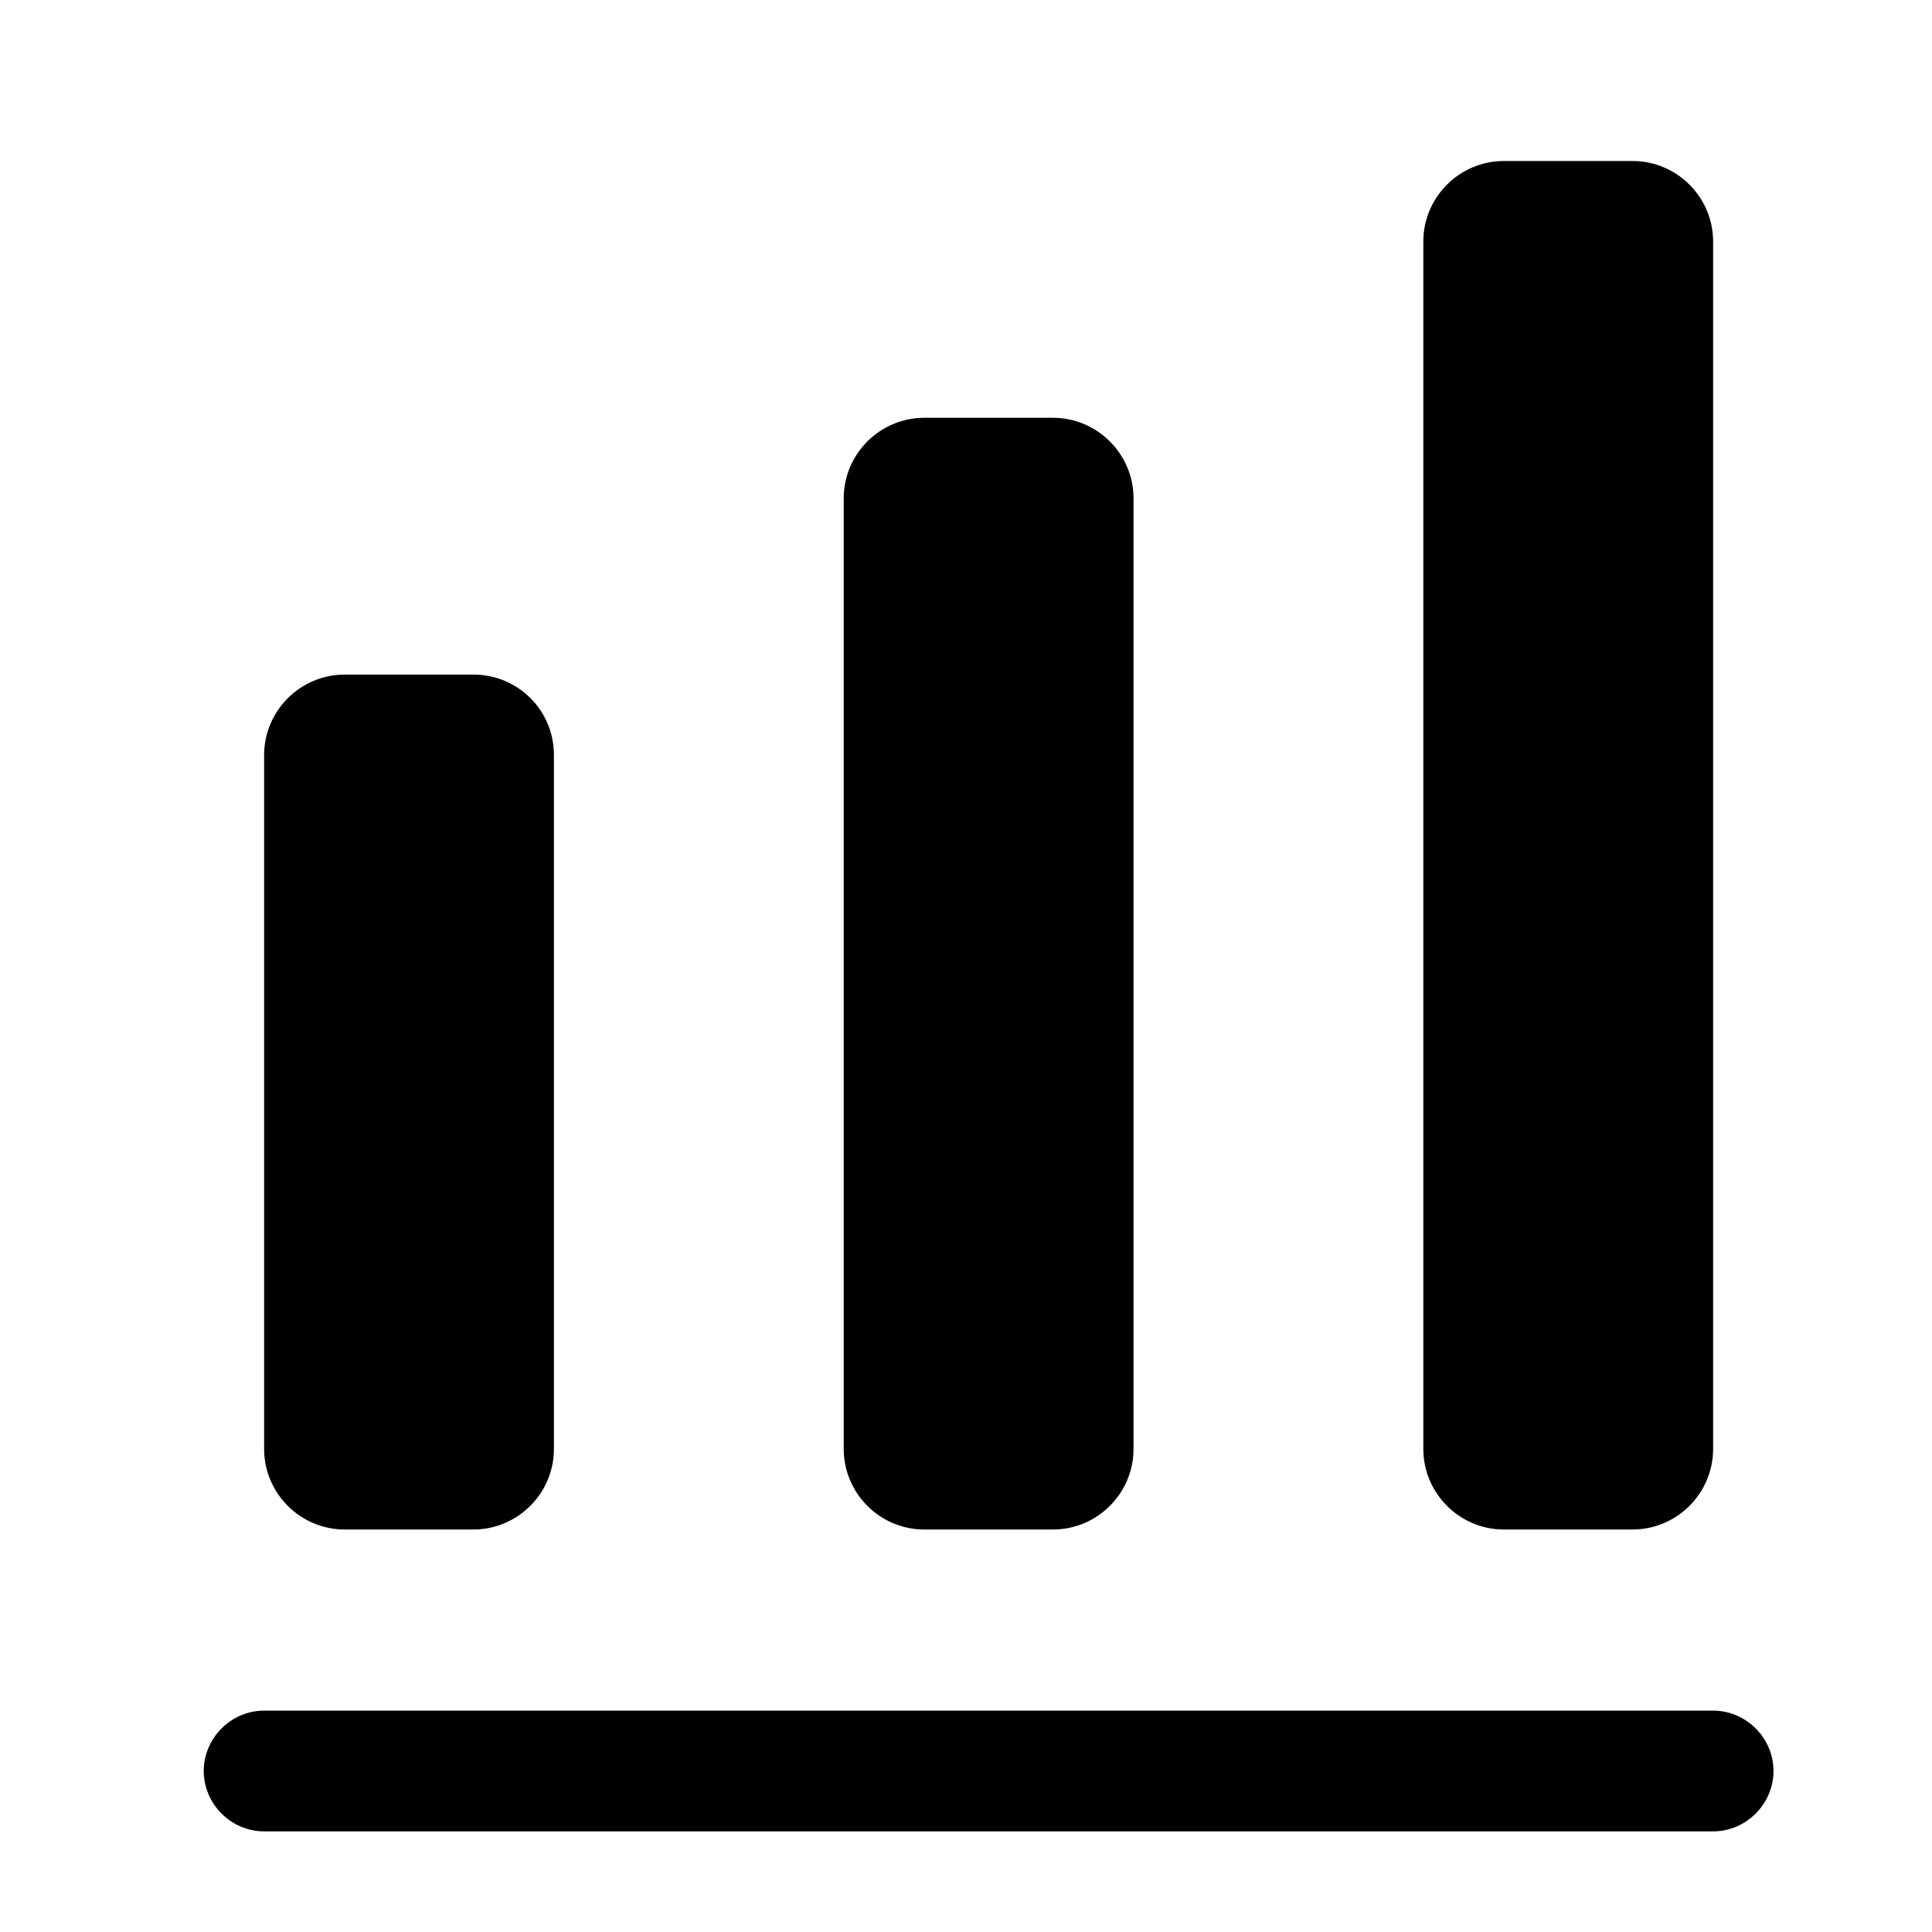 <svg width="24" height="24" viewBox="0 0 24 24" fill="none" xmlns="http://www.w3.org/2000/svg">
<path d="M21.281 22.75H3.281C2.871 22.75 2.531 22.41 2.531 22C2.531 21.59 2.871 21.25 3.281 21.25H21.281C21.691 21.25 22.031 21.59 22.031 22C22.031 22.41 21.691 22.75 21.281 22.75Z" fill="currentColor"/>
<path d="M5.881 8.38H4.281C3.731 8.38 3.281 8.83 3.281 9.38V18C3.281 18.55 3.731 19 4.281 19H5.881C6.431 19 6.881 18.55 6.881 18V9.38C6.881 8.82 6.431 8.38 5.881 8.38Z" fill="currentColor"/>
<path d="M13.081 5.19H11.481C10.931 5.19 10.481 5.64 10.481 6.19V18C10.481 18.55 10.931 19 11.481 19H13.081C13.631 19 14.081 18.55 14.081 18V6.19C14.081 5.64 13.631 5.19 13.081 5.19Z" fill="currentColor"/>
<path d="M20.281 2H18.681C18.131 2 17.681 2.45 17.681 3V18C17.681 18.55 18.131 19 18.681 19H20.281C20.831 19 21.281 18.55 21.281 18V3C21.281 2.45 20.831 2 20.281 2Z" fill="currentColor"/>
</svg>
